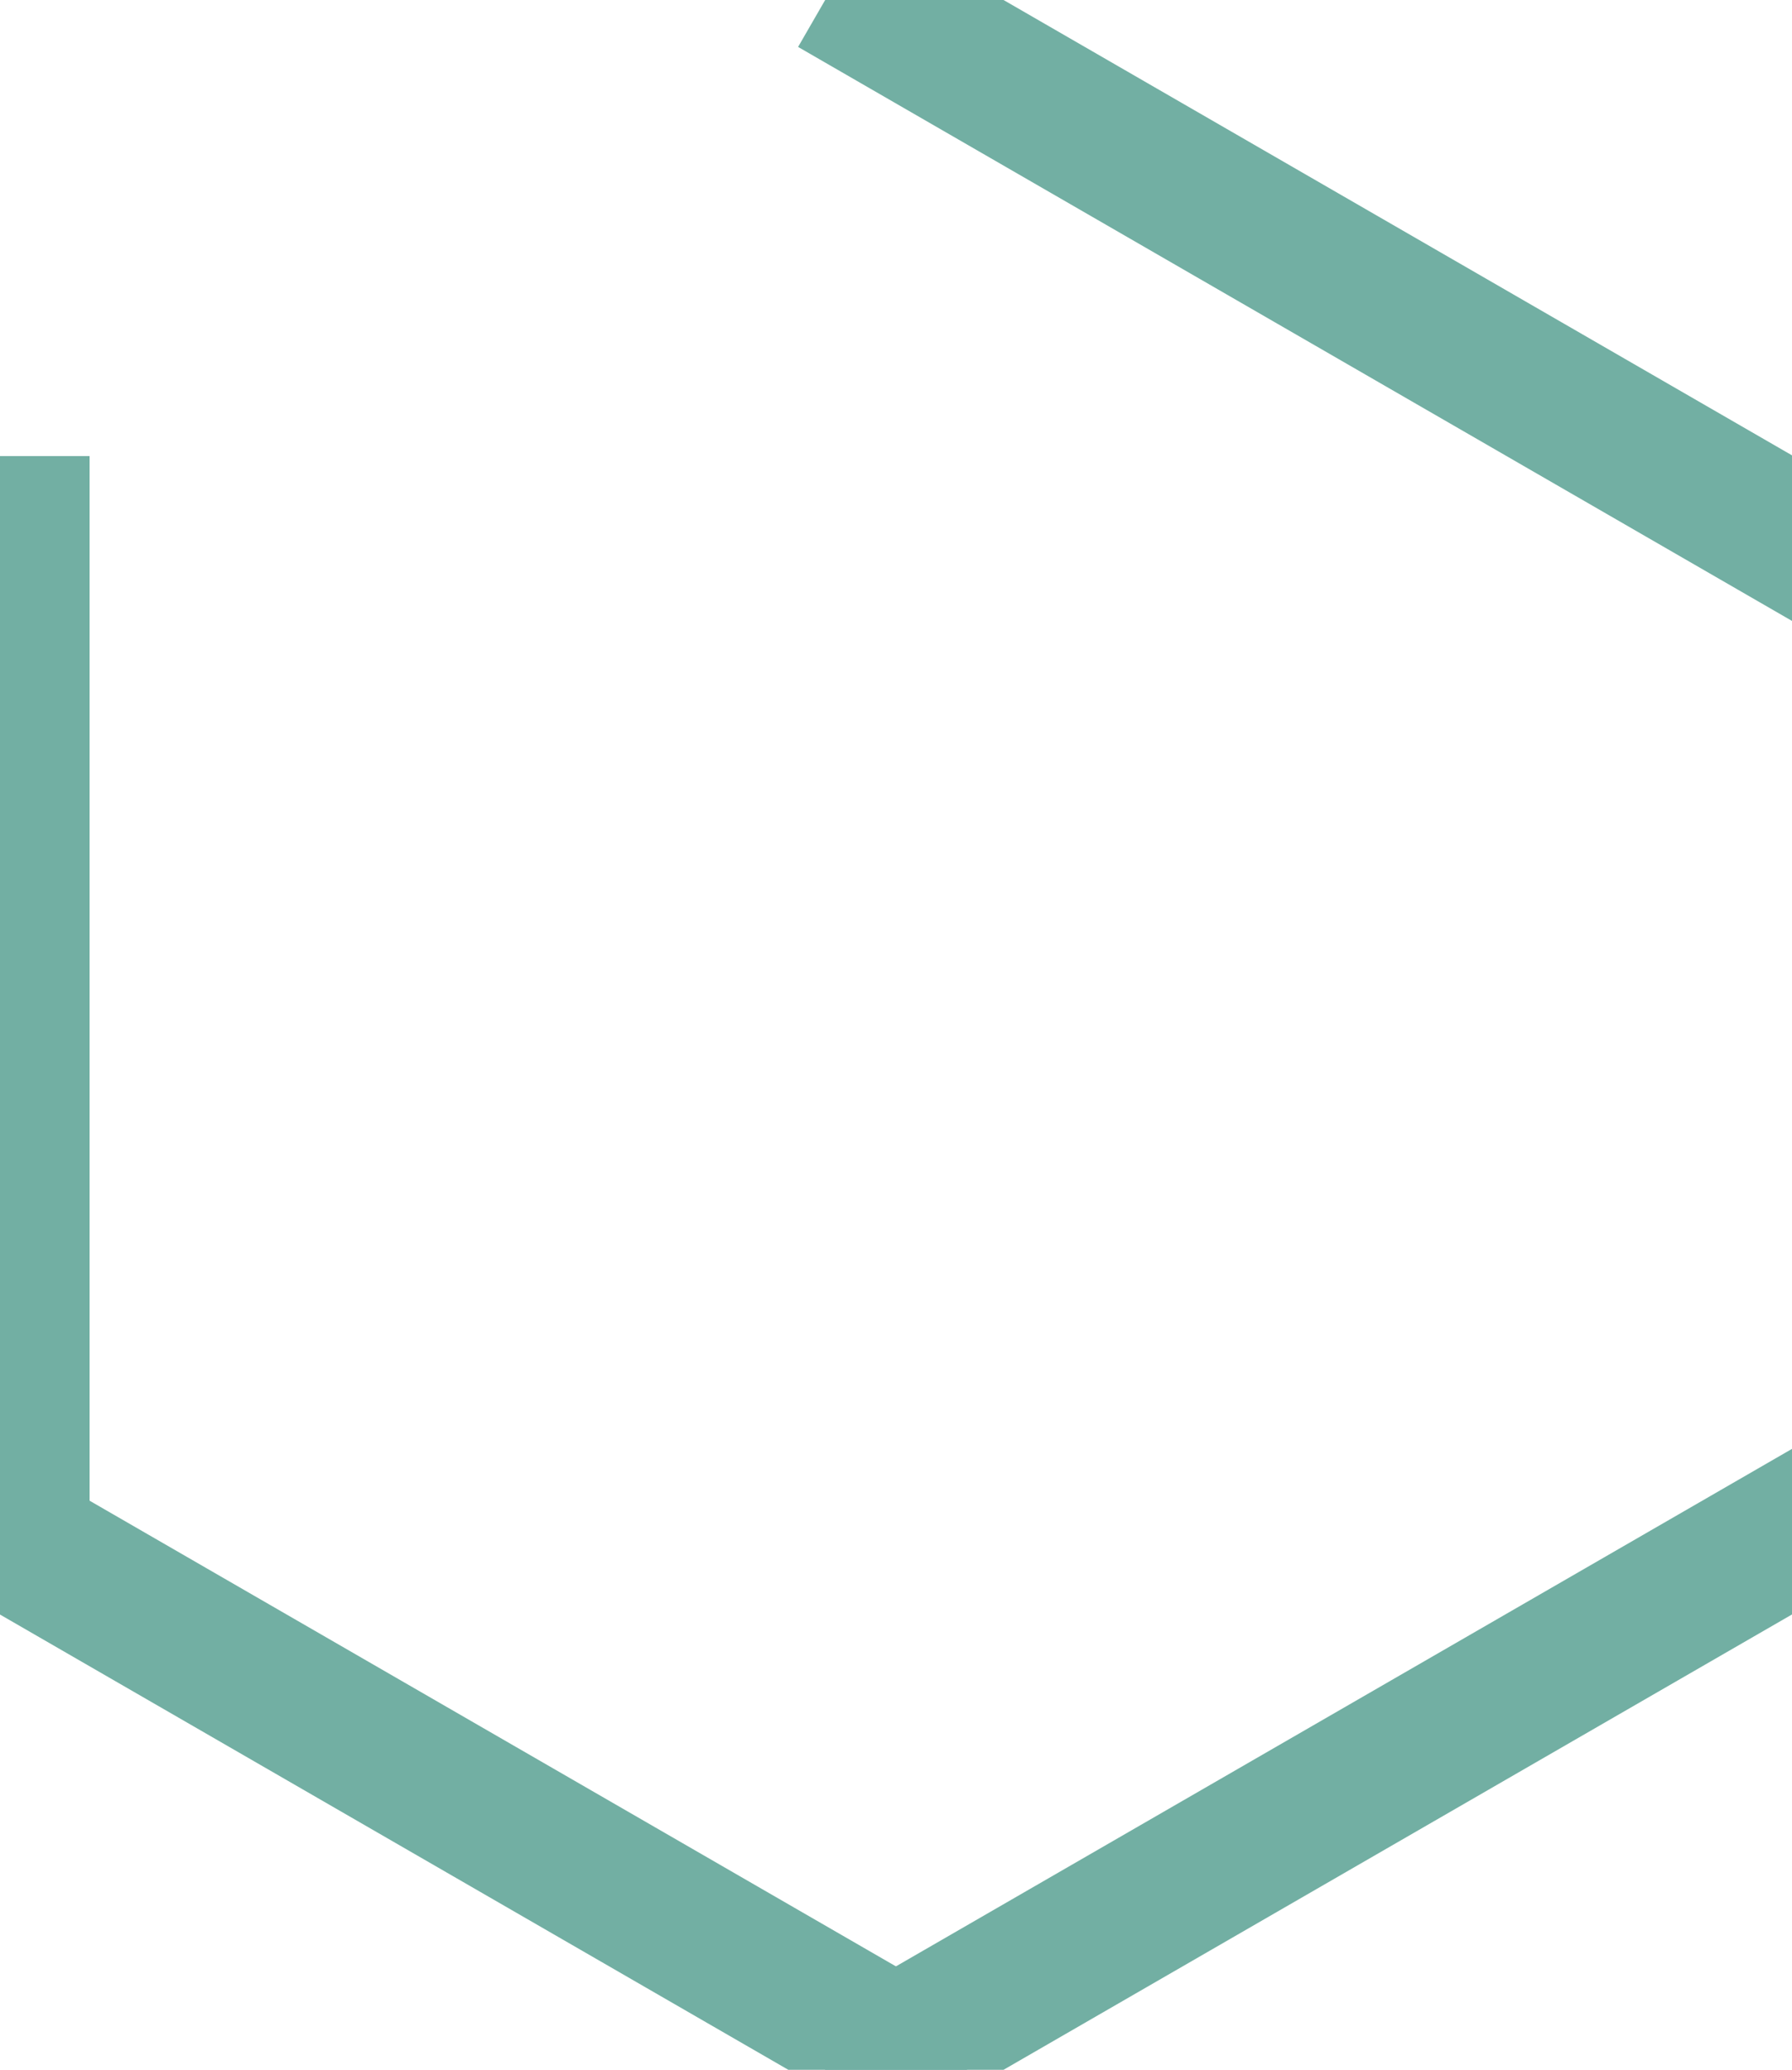 <?xml version="1.0" encoding="UTF-8"?>
<svg width="100" height="115.47" version="1.1" xml:space="preserve" xmlns="http://www.w3.org/2000/svg"><g fill="none" stroke="#72afa3" stroke-linecap="square" stroke-width="8"><path d="m1 86.025v-56.581"/><path d="m50 114.32-49-28.29"/><path d="m99 86.025-49 28.29"/><path d="m50 1.154 49 28.29"/></g></svg>
